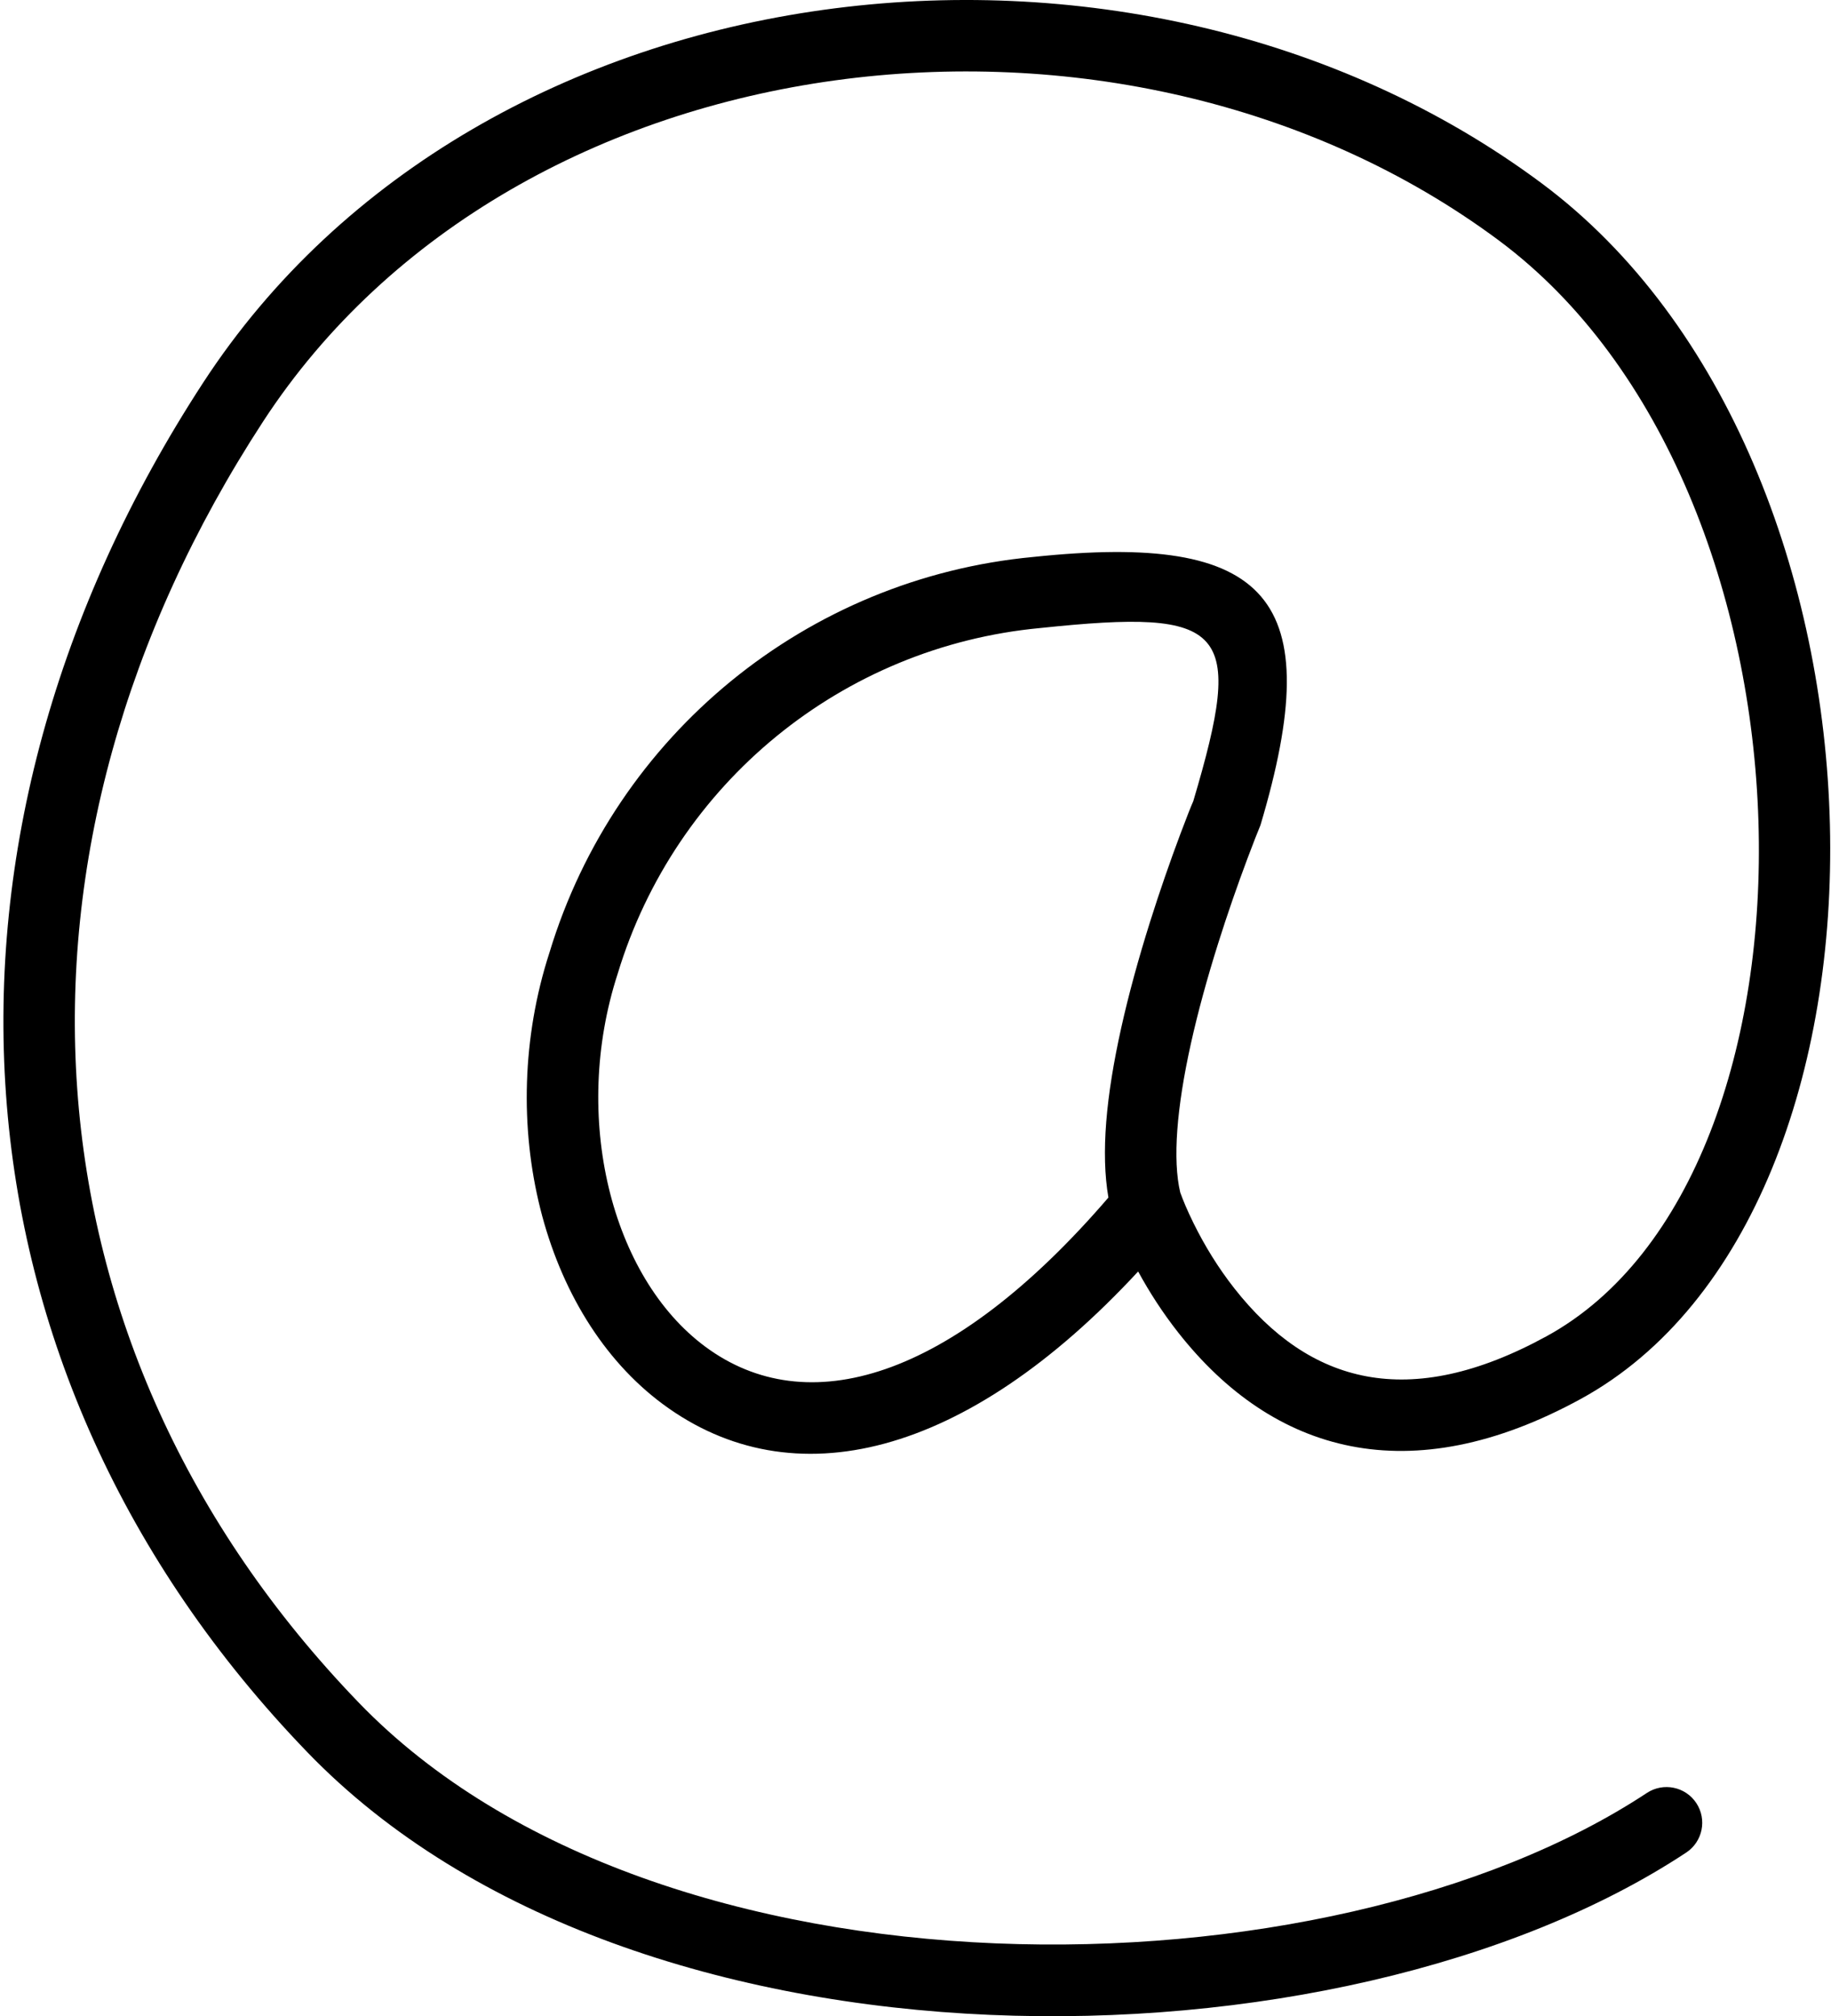 <svg viewBox="0 0 454 500" version="1.1" xmlns="http://www.w3.org/2000/svg" xmlns:xlink="http://www.w3.org/1999/xlink">
    <title>internet</title>
    <defs></defs>
    <g id="Page-1" stroke-width="1" fill-rule="evenodd">
        <g id="internet" fill-rule="nonzero">
            <path d="M277.998,254.948 C279.861,246.558 282.29,237.72 285.149,228.638 C287.553,221.001 290.126,213.616 292.7,206.752 C294.25,202.618 295.464,199.558 295.865,198.717 C308.682,155.588 304.427,150.862 257.95,155.743 C208.878,160.338 167.47,194.178 153.142,241.519 C141.646,276.965 151.518,316.678 174.899,333.978 C199.951,352.514 235.676,342.521 274.833,296.979 C272.934,285.997 274.244,271.847 277.998,254.948 Z M295.96,303.373 C298.685,308.893 302.059,314.416 306.085,319.533 C324.613,343.078 349.179,350.139 383.462,331.38 C456.416,291.462 454.597,121.259 371.569,59.575 C278.301,-9.716 128.02,8.204 65.235,104.532 C-3.868,210.553 3.51,333.689 88.984,422.263 C163.309,499.283 329.168,496.901 408.338,444.636 C412.42,441.942 417.913,443.066 420.607,447.148 C423.302,451.23 422.177,456.723 418.096,459.417 C332.438,515.965 157.223,518.482 76.24,434.561 C-15.154,339.853 -23.079,207.592 50.398,94.861 C119.031,-10.44 281.025,-29.757 382.132,45.359 C474.964,114.327 476.953,300.414 391.964,346.917 C349.529,370.136 315.721,360.418 292.167,330.485 C288.332,325.612 285.023,320.489 282.205,315.312 C239.505,361.462 196.525,372.011 164.365,348.216 C134.449,326.081 122.581,278.339 136.243,236.222 C152.604,182.158 200.06,143.376 256.199,138.119 C314.782,131.966 329.365,148.162 312.534,204.631 C311.898,206.163 310.759,209.036 309.283,212.971 C306.815,219.553 304.345,226.643 302.043,233.956 C299.327,242.581 297.031,250.938 295.287,258.788 C291.734,274.785 290.733,287.656 292.642,295.714 C293.328,297.618 294.345,300.101 295.96,303.373 Z" id="Shape"></path>
        </g>
    </g>
</svg>

